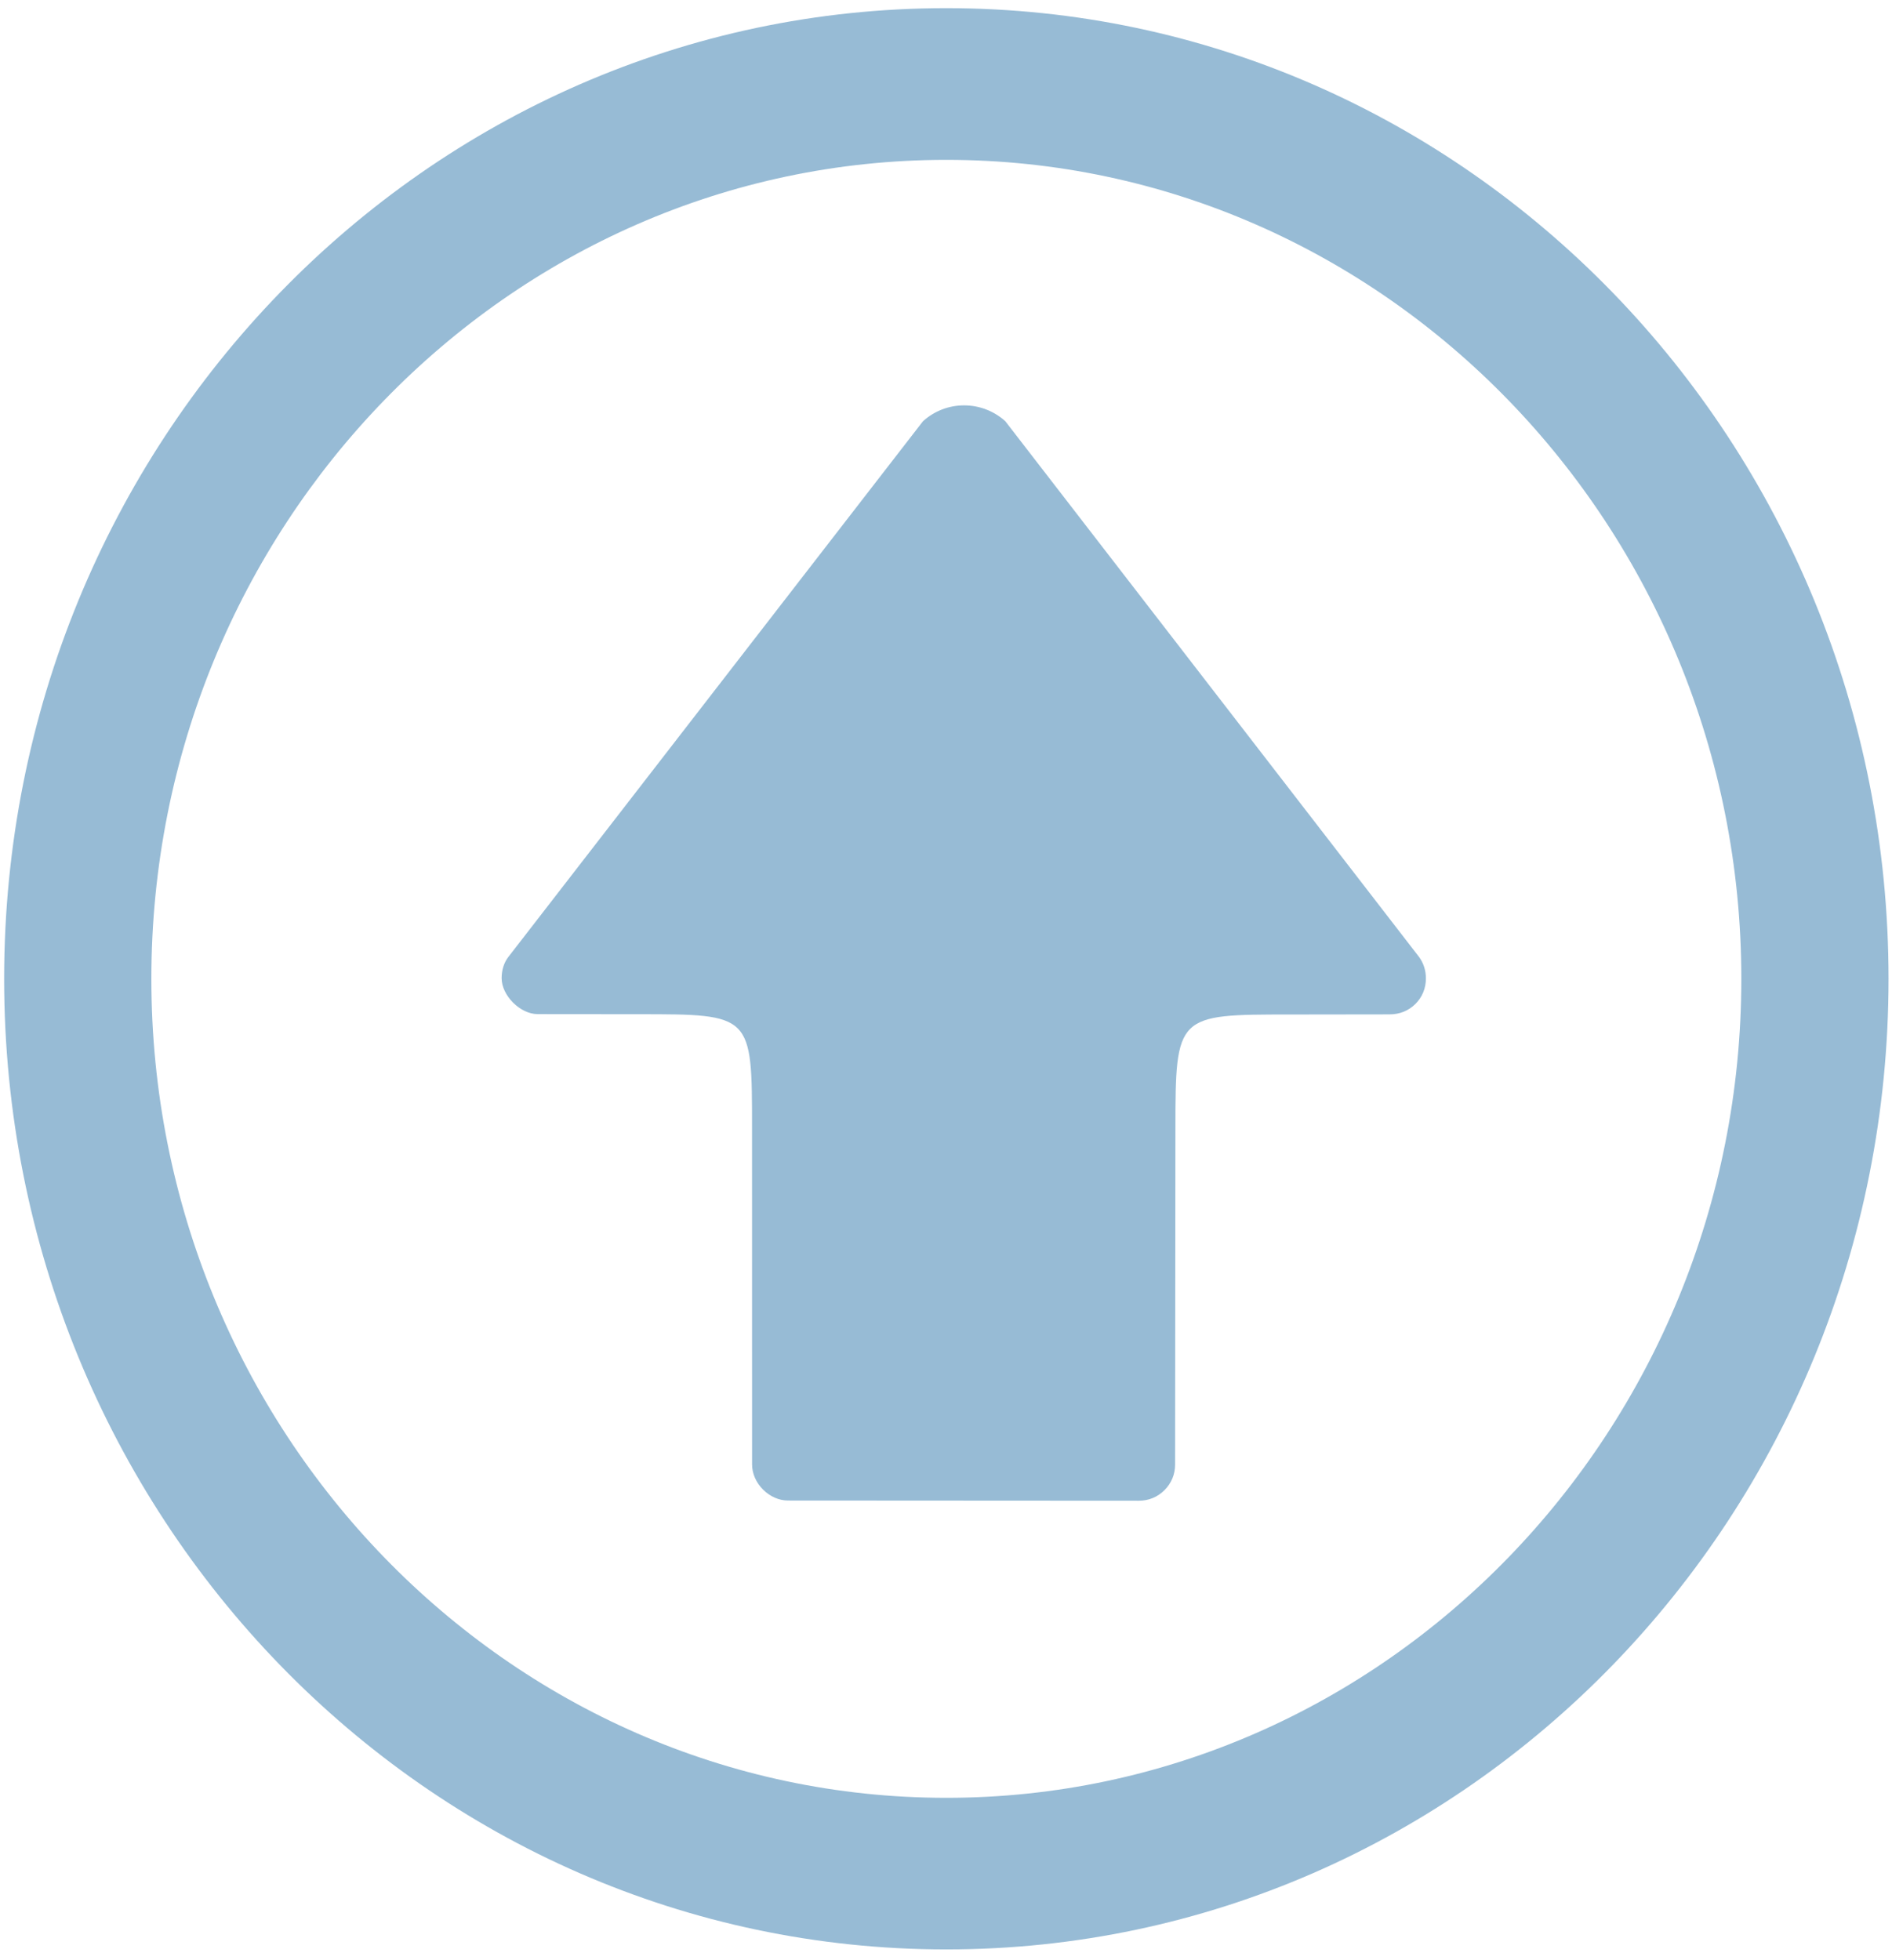 <?xml version="1.0" encoding="UTF-8" standalone="no"?>
<!-- Generator: Adobe Illustrator 16.0.3, SVG Export Plug-In . SVG Version: 6.00 Build 0)  -->

<svg
   xmlns:dc="http://purl.org/dc/elements/1.1/"
   xmlns:cc="http://creativecommons.org/ns#"
   xmlns:rdf="http://www.w3.org/1999/02/22-rdf-syntax-ns#"
   xmlns:svg="http://www.w3.org/2000/svg"
   xmlns="http://www.w3.org/2000/svg"
   xmlns:sodipodi="http://sodipodi.sourceforge.net/DTD/sodipodi-0.dtd"
   xmlns:inkscape="http://www.inkscape.org/namespaces/inkscape"
   version="1.1"
   id="Layer_1"
   x="0px"
   y="0px"
   width="83px"
   height="86px"
   viewBox="0 0 83 86"
   enable-background="new 0 0 83 86"
   xml:space="preserve"
   inkscape:version="0.48.4 r9939"
   sodipodi:docname="up.svg"><defs
     id="defs10" /><sodipodi:namedview
     pagecolor="#ffffff"
     bordercolor="#666666"
     borderopacity="1"
     objecttolerance="10"
     gridtolerance="10"
     guidetolerance="10"
     inkscape:pageopacity="0"
     inkscape:pageshadow="2"
     inkscape:window-width="640"
     inkscape:window-height="480"
     id="namedview8"
     showgrid="false"
     inkscape:zoom="2.744186"
     inkscape:cx="41.5"
     inkscape:cy="43"
     inkscape:window-x="204"
     inkscape:window-y="113"
     inkscape:window-maximized="0"
     inkscape:current-layer="Layer_1" /><path
     fill="#97BBD5"
     d="M23.59,44.491l4.4,0.004c5.001,0,5.001,0,5.001,5.005l0.002,14.743c-0.002,0.399,0.173,0.801,0.481,1.107  c0.306,0.307,0.703,0.48,1.09,0.48l15.4,0.009c0.428,0,0.817-0.161,1.121-0.464c0.303-0.305,0.465-0.691,0.465-1.12l0.014-14.745  c0.002-4.995,0.064-5.002,5.01-5.002l4.387-0.006c0.441,0,0.83-0.158,1.133-0.458c0.3-0.3,0.459-0.687,0.459-1.12  c0.001-0.348-0.106-0.676-0.302-0.943L44.098,18.475c-0.499-0.446-1.135-0.691-1.809-0.691c-0.67,0.002-1.304,0.248-1.799,0.696  L22.287,42.001c-0.178,0.236-0.281,0.561-0.281,0.912C22.006,43.673,22.816,44.491,23.59,44.491z"
     id="path3" /><path
     fill="#97BBD5"
     d="M41.515,85.524c22.827,0,41.333-19.063,41.333-42.582c0-23.518-18.506-42.584-41.333-42.584  S0.182,19.425,0.182,42.942C0.182,66.461,18.688,85.524,41.515,85.524z M41.515,7.013c19.229,0,34.875,16.119,34.875,35.93  c0,19.813-15.646,35.93-34.875,35.93S6.64,62.755,6.64,42.942C6.64,23.132,22.285,7.013,41.515,7.013z"
     id="path5" /><rect
     id="_x3C_Slice_x3E__78_"
     fill="none"
     width="83"
     height="86" /></svg>